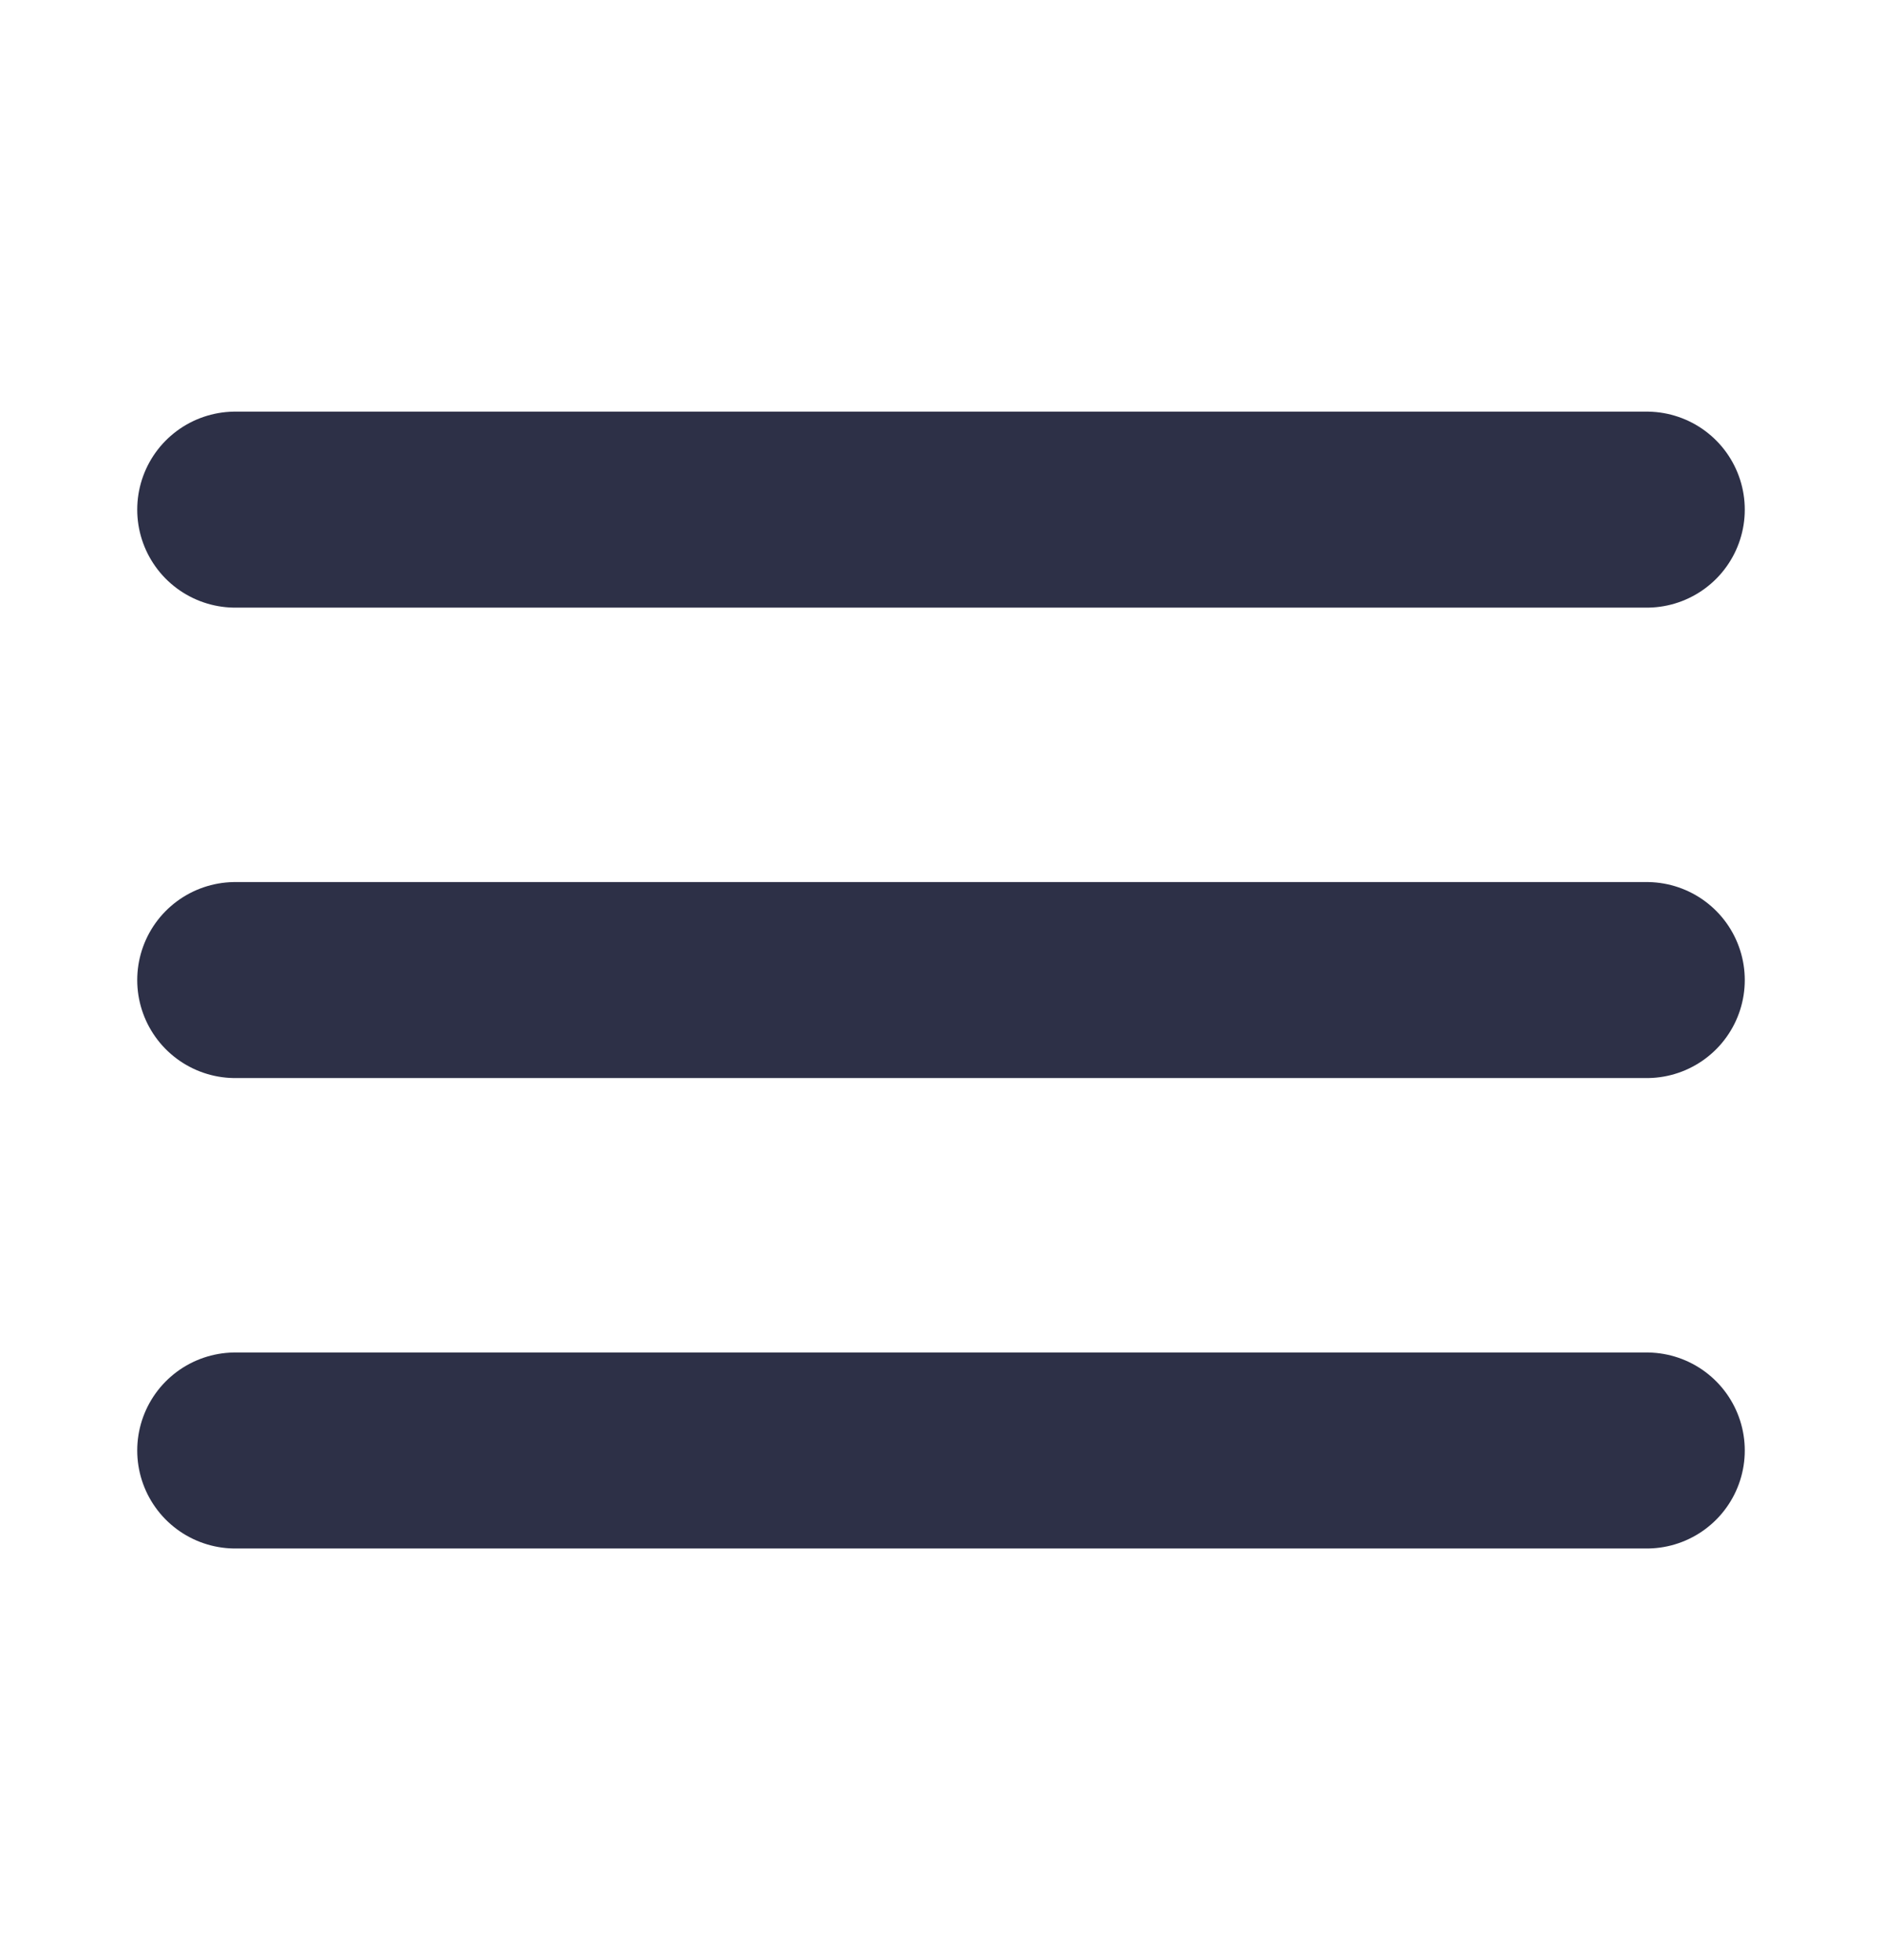 <svg width="24" height="25" viewBox="0 0 24 25" fill="none" xmlns="http://www.w3.org/2000/svg">
<path d="M3 6.5H21M3 12.5H21M3 18.5H21" stroke="#2D3047" stroke-width="2.5" stroke-linecap="round" stroke-linejoin="round"/>
</svg>
